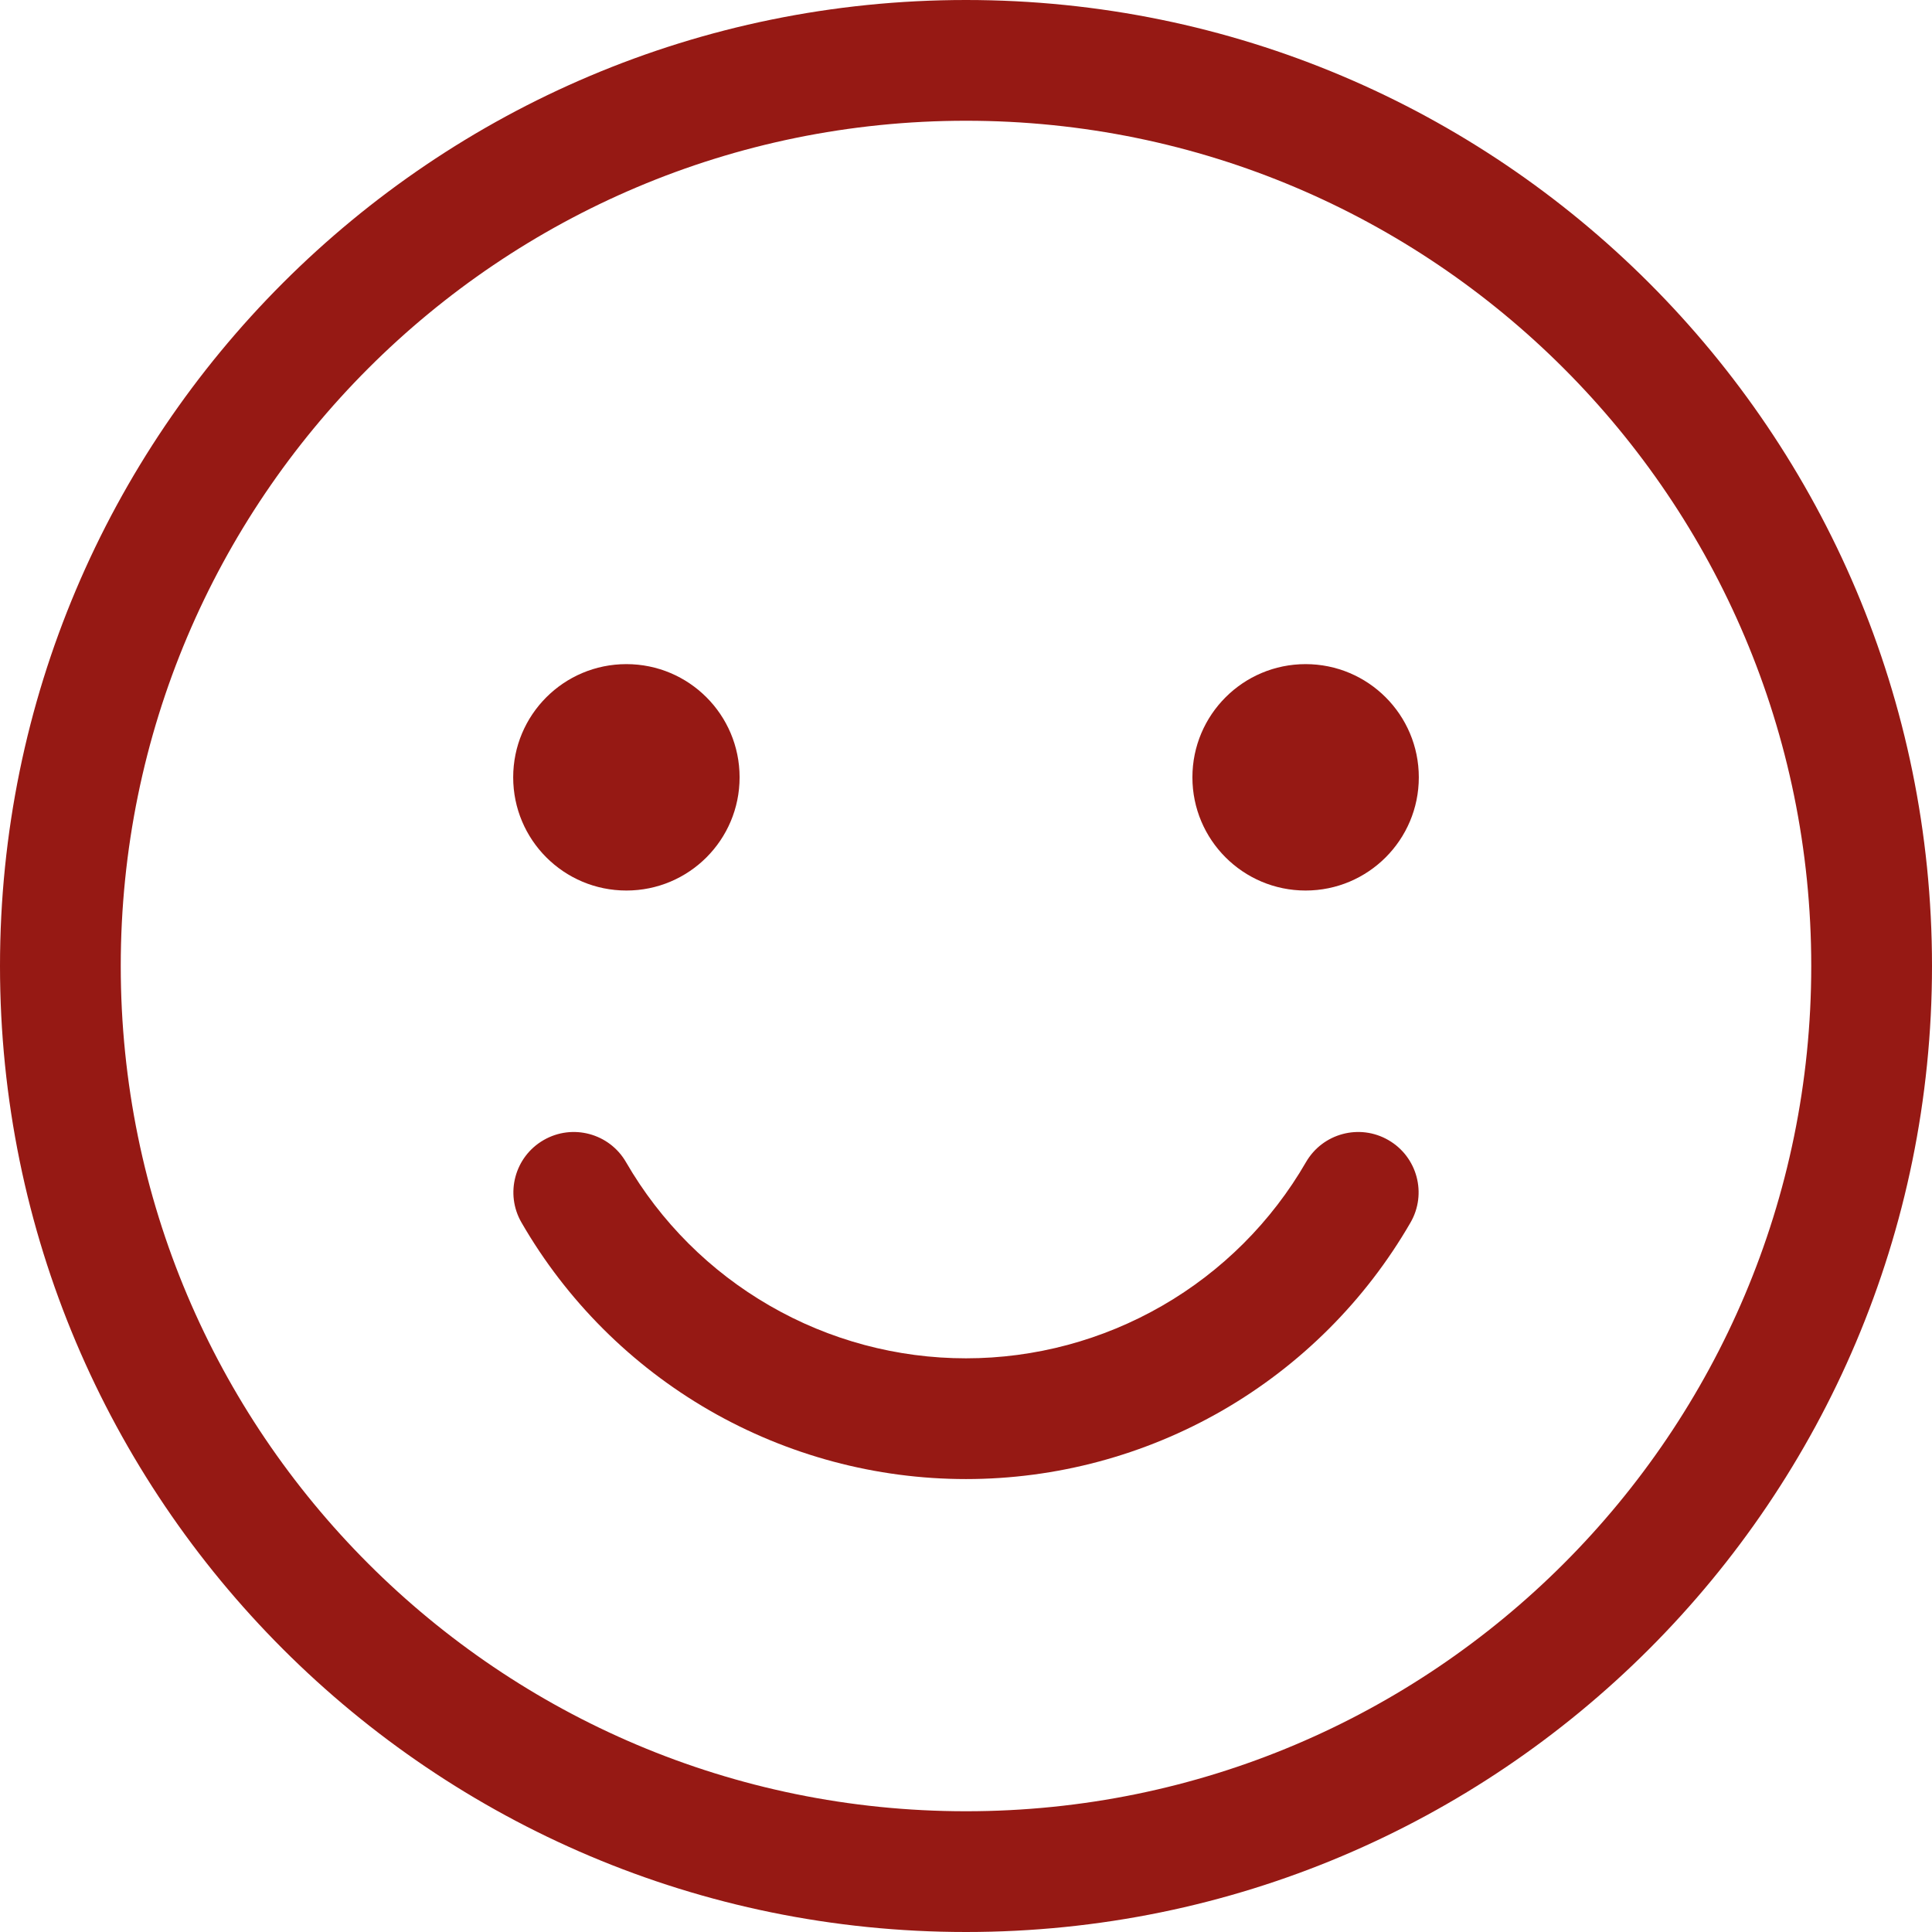 <svg width="32" height="32" viewBox="0 0 32 32" fill="none" xmlns="http://www.w3.org/2000/svg">
<path fill-rule="evenodd" clip-rule="evenodd" d="M16 2C8.268 2 2 8.268 2 16C2 23.732 8.268 30 16 30C23.732 30 30 23.732 30 16C30 8.268 23.732 2 16 2ZM0 16C0 7.163 7.163 0 16 0C24.837 0 32 7.163 32 16C32 24.837 24.837 32 16 32C7.163 32 0 24.837 0 16Z" fill="#961914"/>
<path fill-rule="evenodd" clip-rule="evenodd" d="M22.997 18.884C23.475 19.16 23.639 19.772 23.362 20.25C22.616 21.541 21.542 22.614 20.25 23.36C18.958 24.105 17.492 24.498 16 24.498C14.508 24.498 13.043 24.105 11.75 23.36C10.458 22.614 9.384 21.542 8.638 20.25C8.361 19.772 8.525 19.16 9.003 18.884C9.481 18.607 10.093 18.771 10.369 19.249C10.94 20.237 11.761 21.057 12.75 21.627C13.738 22.198 14.859 22.498 16 22.498C17.141 22.498 18.262 22.197 19.25 21.627C20.239 21.057 21.06 20.237 21.631 19.249C21.907 18.771 22.519 18.607 22.997 18.884Z" fill="#961914"/>
<path d="M10.375 14.75C11.411 14.75 12.25 13.911 12.25 12.875C12.25 11.839 11.411 11 10.375 11C9.339 11 8.5 11.839 8.5 12.875C8.5 13.911 9.339 14.75 10.375 14.75Z" fill="#961914"/>
<path d="M21.625 14.75C22.66 14.75 23.5 13.911 23.5 12.875C23.5 11.839 22.66 11 21.625 11C20.59 11 19.75 11.839 19.75 12.875C19.75 13.911 20.59 14.75 21.625 14.75Z" fill="#961914"/>
</svg>
